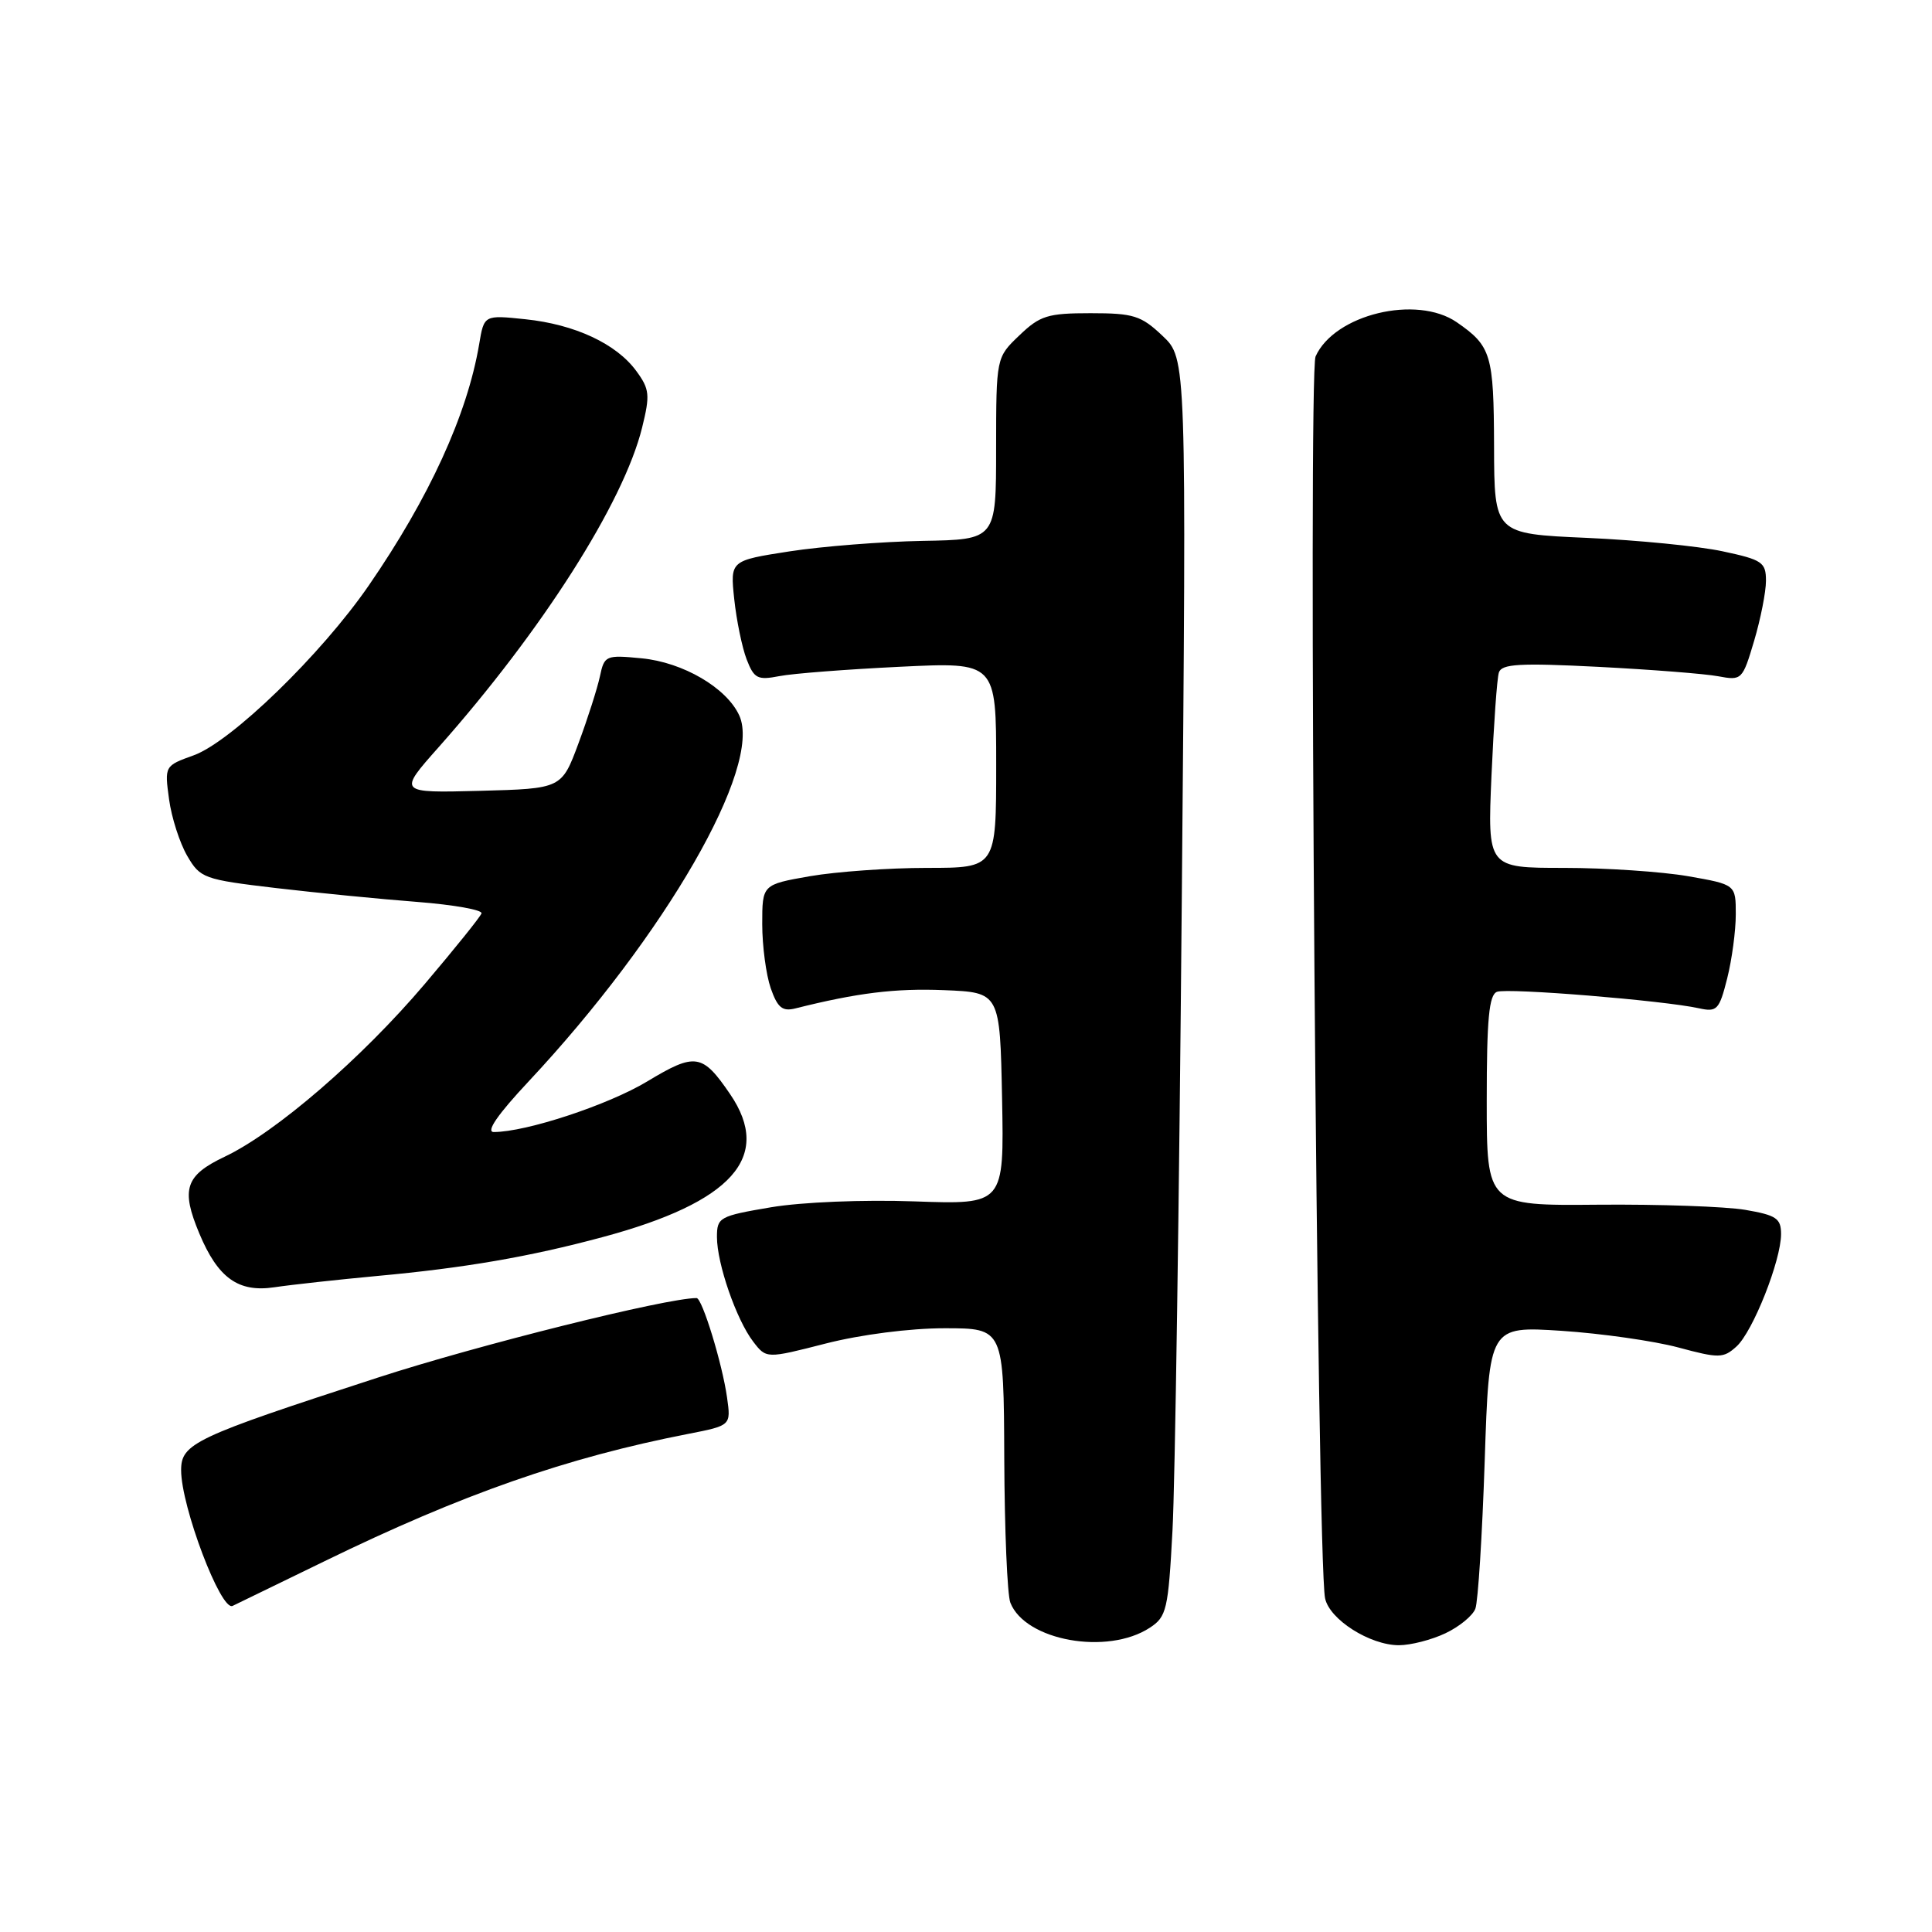 <?xml version="1.0" encoding="UTF-8" standalone="no"?>
<!DOCTYPE svg PUBLIC "-//W3C//DTD SVG 1.1//EN" "http://www.w3.org/Graphics/SVG/1.1/DTD/svg11.dtd" >
<svg xmlns="http://www.w3.org/2000/svg" xmlns:xlink="http://www.w3.org/1999/xlink" version="1.1" viewBox="0 0 256 256">
 <g >
 <path fill="currentColor"
d=" M 152.36 215.68 C 154.58 214.23 154.80 213.30 155.36 202.81 C 155.70 196.59 156.25 159.10 156.59 119.50 C 157.22 47.50 157.22 47.50 154.04 44.50 C 151.20 41.81 150.20 41.50 144.50 41.50 C 138.82 41.50 137.80 41.82 135.07 44.44 C 132.00 47.37 132.00 47.37 131.99 59.44 C 131.99 71.50 131.99 71.50 122.24 71.67 C 116.89 71.77 108.96 72.39 104.62 73.06 C 96.75 74.28 96.75 74.28 97.29 79.39 C 97.59 82.20 98.33 85.79 98.93 87.36 C 99.92 89.92 100.38 90.15 103.27 89.59 C 105.05 89.24 112.24 88.69 119.25 88.35 C 132.00 87.73 132.00 87.73 132.00 101.37 C 132.00 115.00 132.00 115.00 122.83 115.00 C 117.79 115.00 110.81 115.50 107.33 116.10 C 101.00 117.21 101.00 117.21 101.00 122.45 C 101.00 125.34 101.51 129.15 102.12 130.93 C 103.03 133.53 103.67 134.05 105.39 133.62 C 113.60 131.56 118.61 130.94 125.08 131.20 C 132.50 131.50 132.50 131.50 132.78 145.56 C 133.05 159.61 133.05 159.61 121.19 159.19 C 114.39 158.95 106.26 159.28 102.16 159.97 C 95.32 161.13 95.00 161.30 95.00 163.91 C 95.00 167.44 97.57 174.86 99.80 177.77 C 101.54 180.04 101.54 180.04 109.43 178.02 C 114.05 176.84 120.57 176.00 125.16 176.00 C 133.00 176.00 133.00 176.00 133.07 193.25 C 133.11 202.74 133.47 211.34 133.88 212.37 C 135.86 217.41 146.75 219.36 152.36 215.68 Z  M 191.52 216.42 C 193.35 215.56 195.14 214.09 195.49 213.17 C 195.85 212.25 196.40 203.45 196.73 193.61 C 197.32 175.72 197.32 175.72 206.91 176.34 C 212.18 176.69 219.14 177.68 222.36 178.54 C 227.78 180.00 228.35 179.99 230.09 178.42 C 232.26 176.46 236.00 167.03 236.00 163.52 C 236.00 161.44 235.37 161.02 231.25 160.31 C 228.64 159.87 219.86 159.56 211.75 159.63 C 197.00 159.76 197.00 159.76 197.00 145.85 C 197.00 135.04 197.30 131.82 198.36 131.42 C 199.76 130.88 220.45 132.57 225.11 133.60 C 227.51 134.13 227.81 133.82 228.86 129.65 C 229.49 127.15 230.00 123.33 230.00 121.16 C 230.00 117.21 230.00 117.21 223.67 116.10 C 220.19 115.50 212.78 115.00 207.22 115.00 C 197.10 115.00 197.10 115.00 197.63 102.75 C 197.93 96.01 198.36 89.87 198.61 89.11 C 198.97 87.97 201.36 87.83 211.77 88.36 C 218.77 88.72 225.93 89.28 227.68 89.61 C 230.79 90.19 230.89 90.10 232.43 84.92 C 233.29 82.02 234.00 78.43 234.00 76.96 C 234.00 74.50 233.51 74.17 228.25 73.05 C 225.09 72.37 216.99 71.57 210.25 71.27 C 198.00 70.73 198.00 70.73 197.97 59.11 C 197.93 46.97 197.60 45.86 193.03 42.70 C 187.70 39.03 176.82 41.66 174.32 47.23 C 173.31 49.47 174.51 206.68 175.58 211.78 C 176.16 214.59 181.51 217.99 185.35 218.00 C 186.92 218.00 189.69 217.29 191.52 216.42 Z  M 43.00 206.87 C 61.26 197.97 75.08 193.14 91.18 190.00 C 96.86 188.89 96.86 188.89 96.34 185.19 C 95.71 180.69 93.04 172.00 92.30 172.00 C 88.27 172.00 63.30 178.23 50.00 182.56 C 25.75 190.44 24.00 191.27 24.00 194.81 C 24.00 199.63 29.27 213.54 30.82 212.79 C 31.19 212.61 36.67 209.95 43.00 206.87 Z  M 50.00 169.07 C 61.57 168.01 70.16 166.53 79.82 163.93 C 97.03 159.31 102.41 153.30 96.75 144.99 C 93.07 139.59 92.14 139.45 85.77 143.29 C 80.60 146.41 69.71 150.00 65.43 150.00 C 64.34 150.00 65.93 147.69 70.04 143.30 C 88.16 123.93 101.04 101.57 97.96 94.81 C 96.29 91.14 90.51 87.76 85.02 87.23 C 80.26 86.77 80.08 86.85 79.49 89.63 C 79.15 91.21 77.88 95.20 76.65 98.50 C 74.42 104.50 74.42 104.50 63.58 104.79 C 52.74 105.07 52.74 105.07 58.12 99.01 C 71.83 83.55 82.62 66.62 85.08 56.67 C 86.15 52.34 86.08 51.57 84.32 49.17 C 81.68 45.55 76.17 42.98 69.60 42.30 C 64.14 41.73 64.14 41.73 63.49 45.62 C 61.91 54.95 56.87 65.96 48.85 77.60 C 42.55 86.74 30.63 98.30 25.65 100.09 C 21.81 101.47 21.80 101.50 22.40 105.90 C 22.73 108.34 23.82 111.71 24.81 113.41 C 26.53 116.37 27.01 116.54 36.55 117.67 C 42.02 118.31 50.46 119.14 55.30 119.51 C 60.14 119.89 63.97 120.57 63.80 121.03 C 63.64 121.50 60.25 125.71 56.27 130.40 C 47.93 140.23 36.58 150.03 29.79 153.26 C 24.55 155.75 23.95 157.56 26.41 163.44 C 28.88 169.35 31.58 171.28 36.35 170.57 C 38.63 170.23 44.77 169.56 50.00 169.07 Z "/>
</g>
</svg>